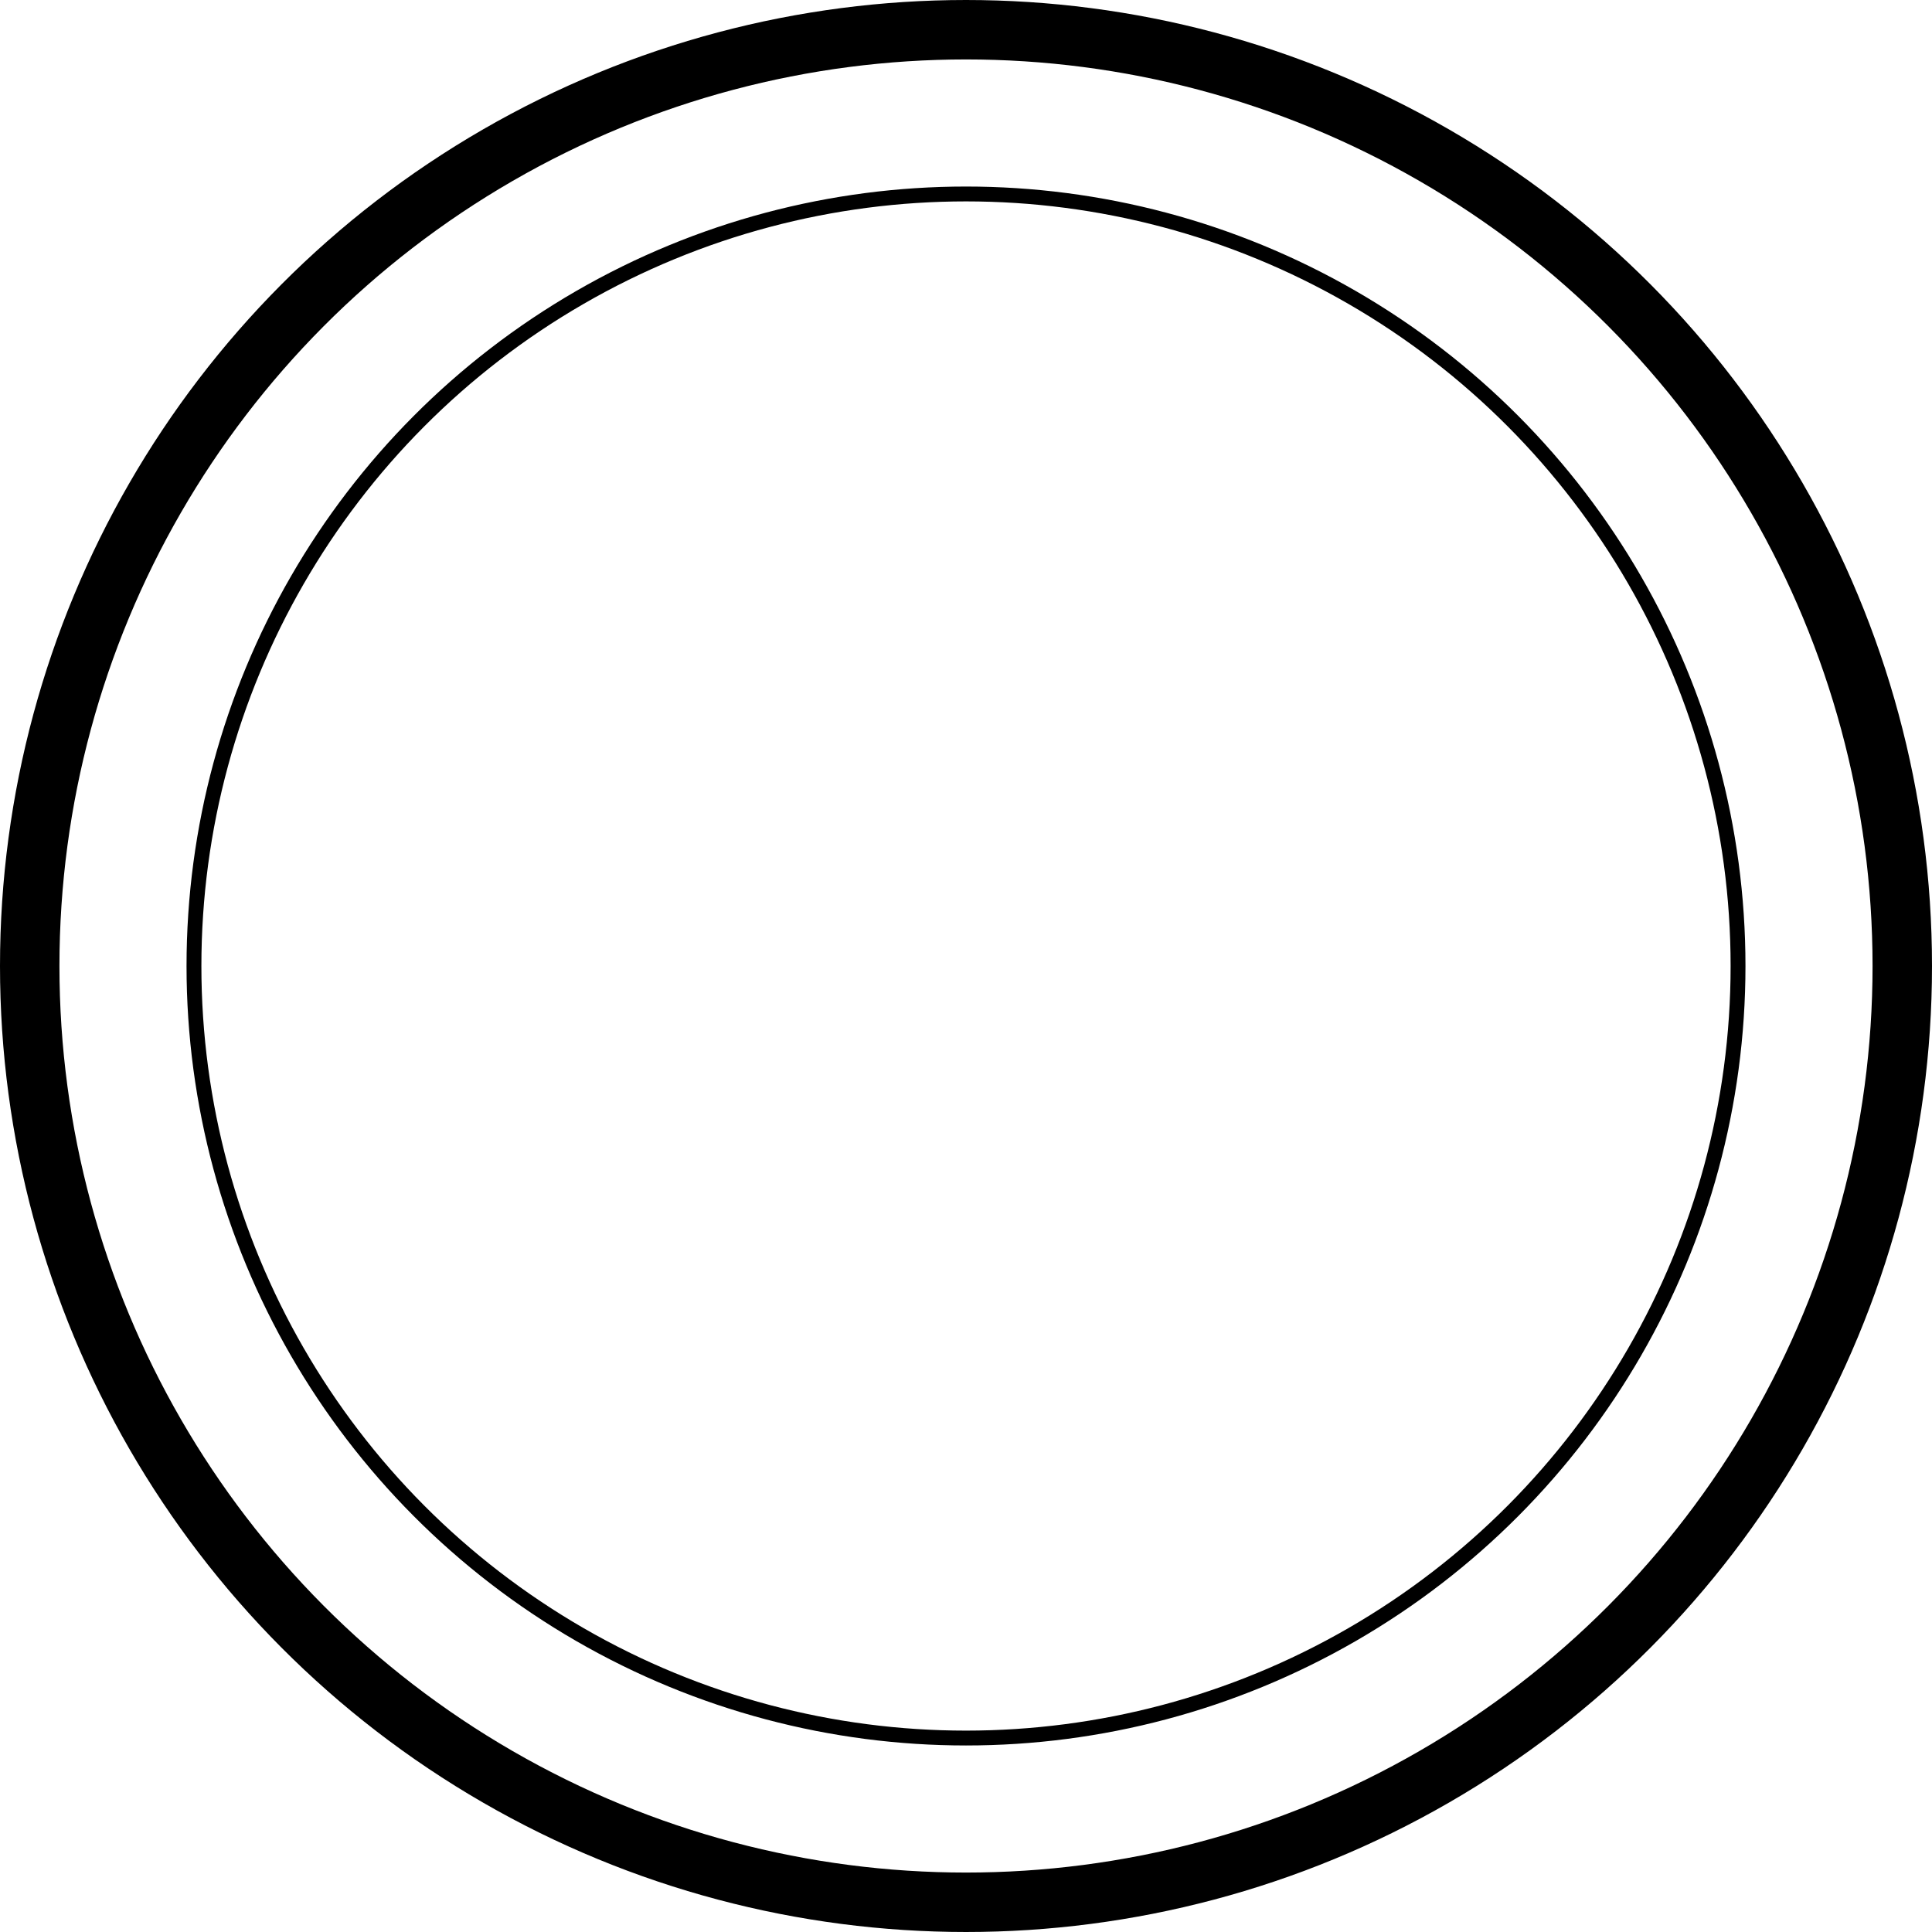 <svg xmlns="http://www.w3.org/2000/svg" width="260.018" height="260.018" viewBox="0 0 260.018 260.018"><defs><style>.a,.b{fill:none;stroke:#000;stroke-miterlimit:10;}.a{stroke-width:8px;}.b{stroke-width:2px;}</style></defs><g transform="translate(-1912.94 -12292.506)"><circle class="a" cx="126.009" cy="126.009" r="126.009" transform="translate(1916.94 12296.506)"/><circle class="b" cx="103.905" cy="103.905" r="103.905" transform="translate(1939.044 12318.611)"/></g></svg>